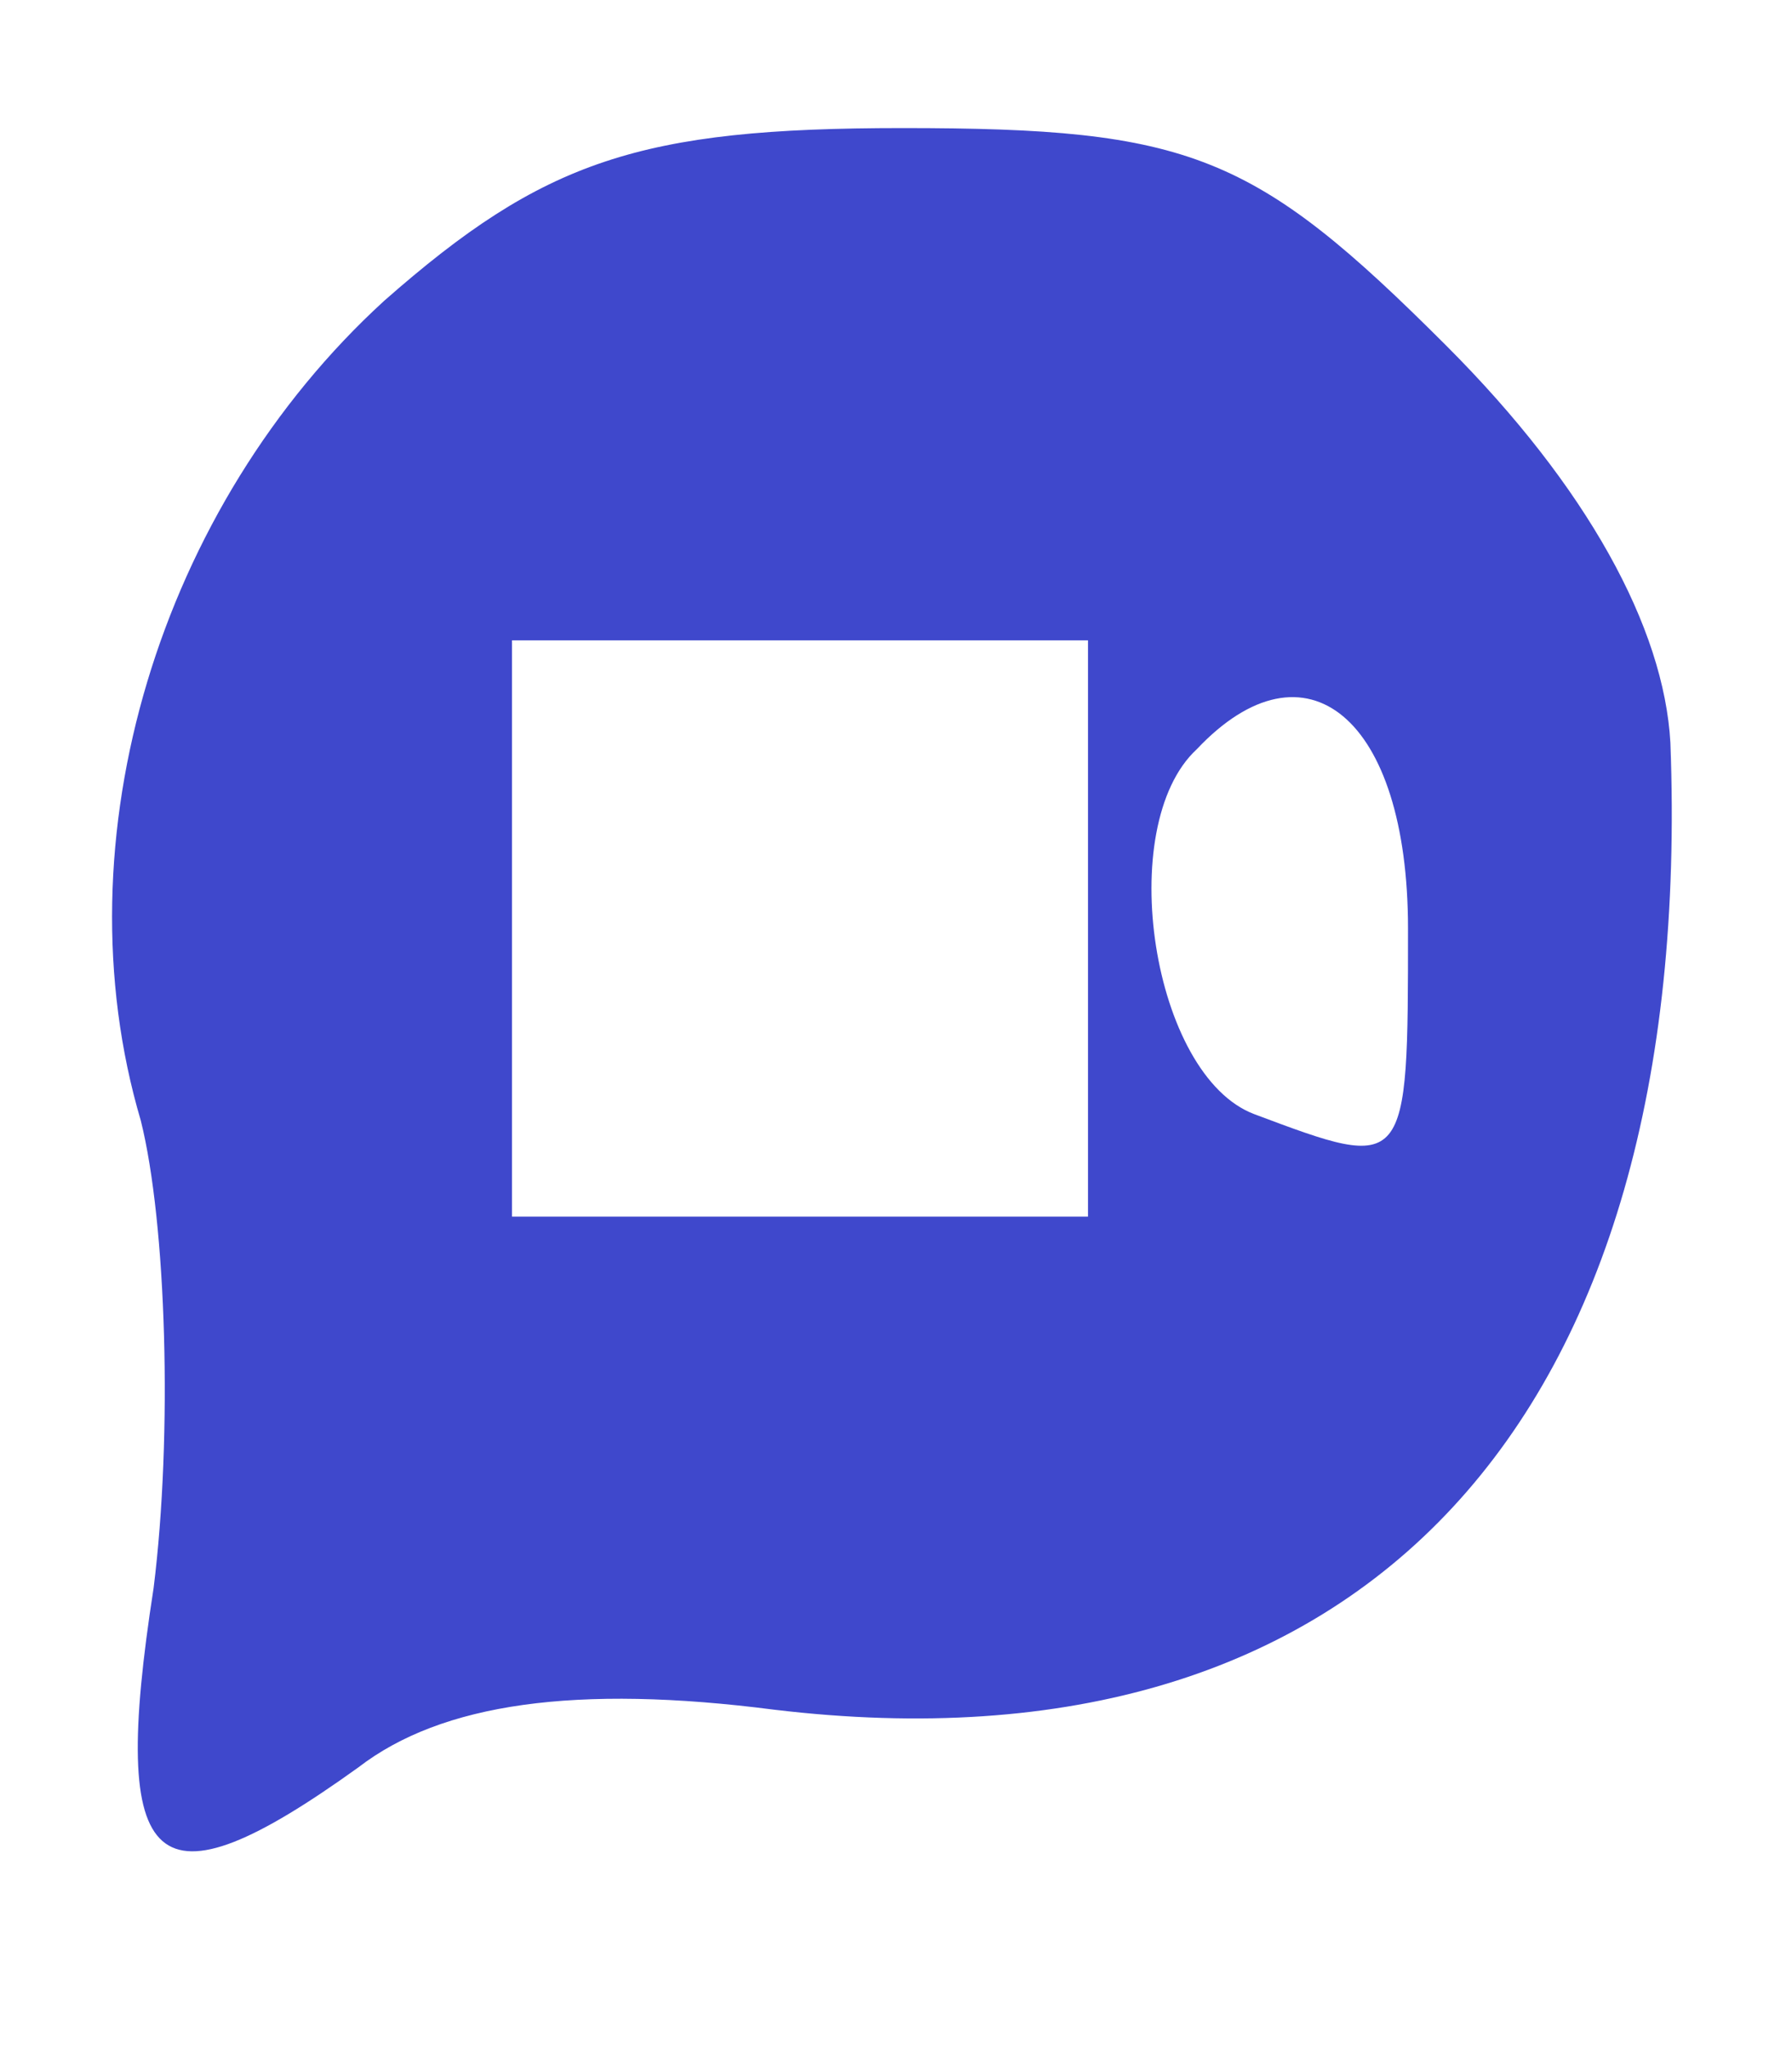 <?xml version="1.0" standalone="no"?>
<!DOCTYPE svg PUBLIC "-//W3C//DTD SVG 20010904//EN"
 "http://www.w3.org/TR/2001/REC-SVG-20010904/DTD/svg10.dtd">
<svg version="1.0" xmlns="http://www.w3.org/2000/svg"
 width="28pt" height="32pt" viewBox="0 0 28 32"
 preserveAspectRatio="xMidYMid meet">

<g transform="translate(0,32) scale(0.1,-0.1)"
fill="#3F48CC" stroke="none">
<path d="M60 273 c-35 -32 -51 -84 -38 -128 4 -16 5 -49 2 -73 -7 -45 0 -51
32 -28 13 10 34 13 65 9 92 -11 144 45 140 151 -1 18 -13 40 -35 62 -30 30
-40 34 -85 34 -41 0 -56 -5 -81 -27z m110 -98 l0 -45 -45 0 -45 0 0 45 0 45
45 0 45 0 0 -45z m50 0 c0 -38 0 -38 -24 -29 -16 6 -22 45 -9 57 17 18 33 5
33 -28z"/>
</g>
</svg>
